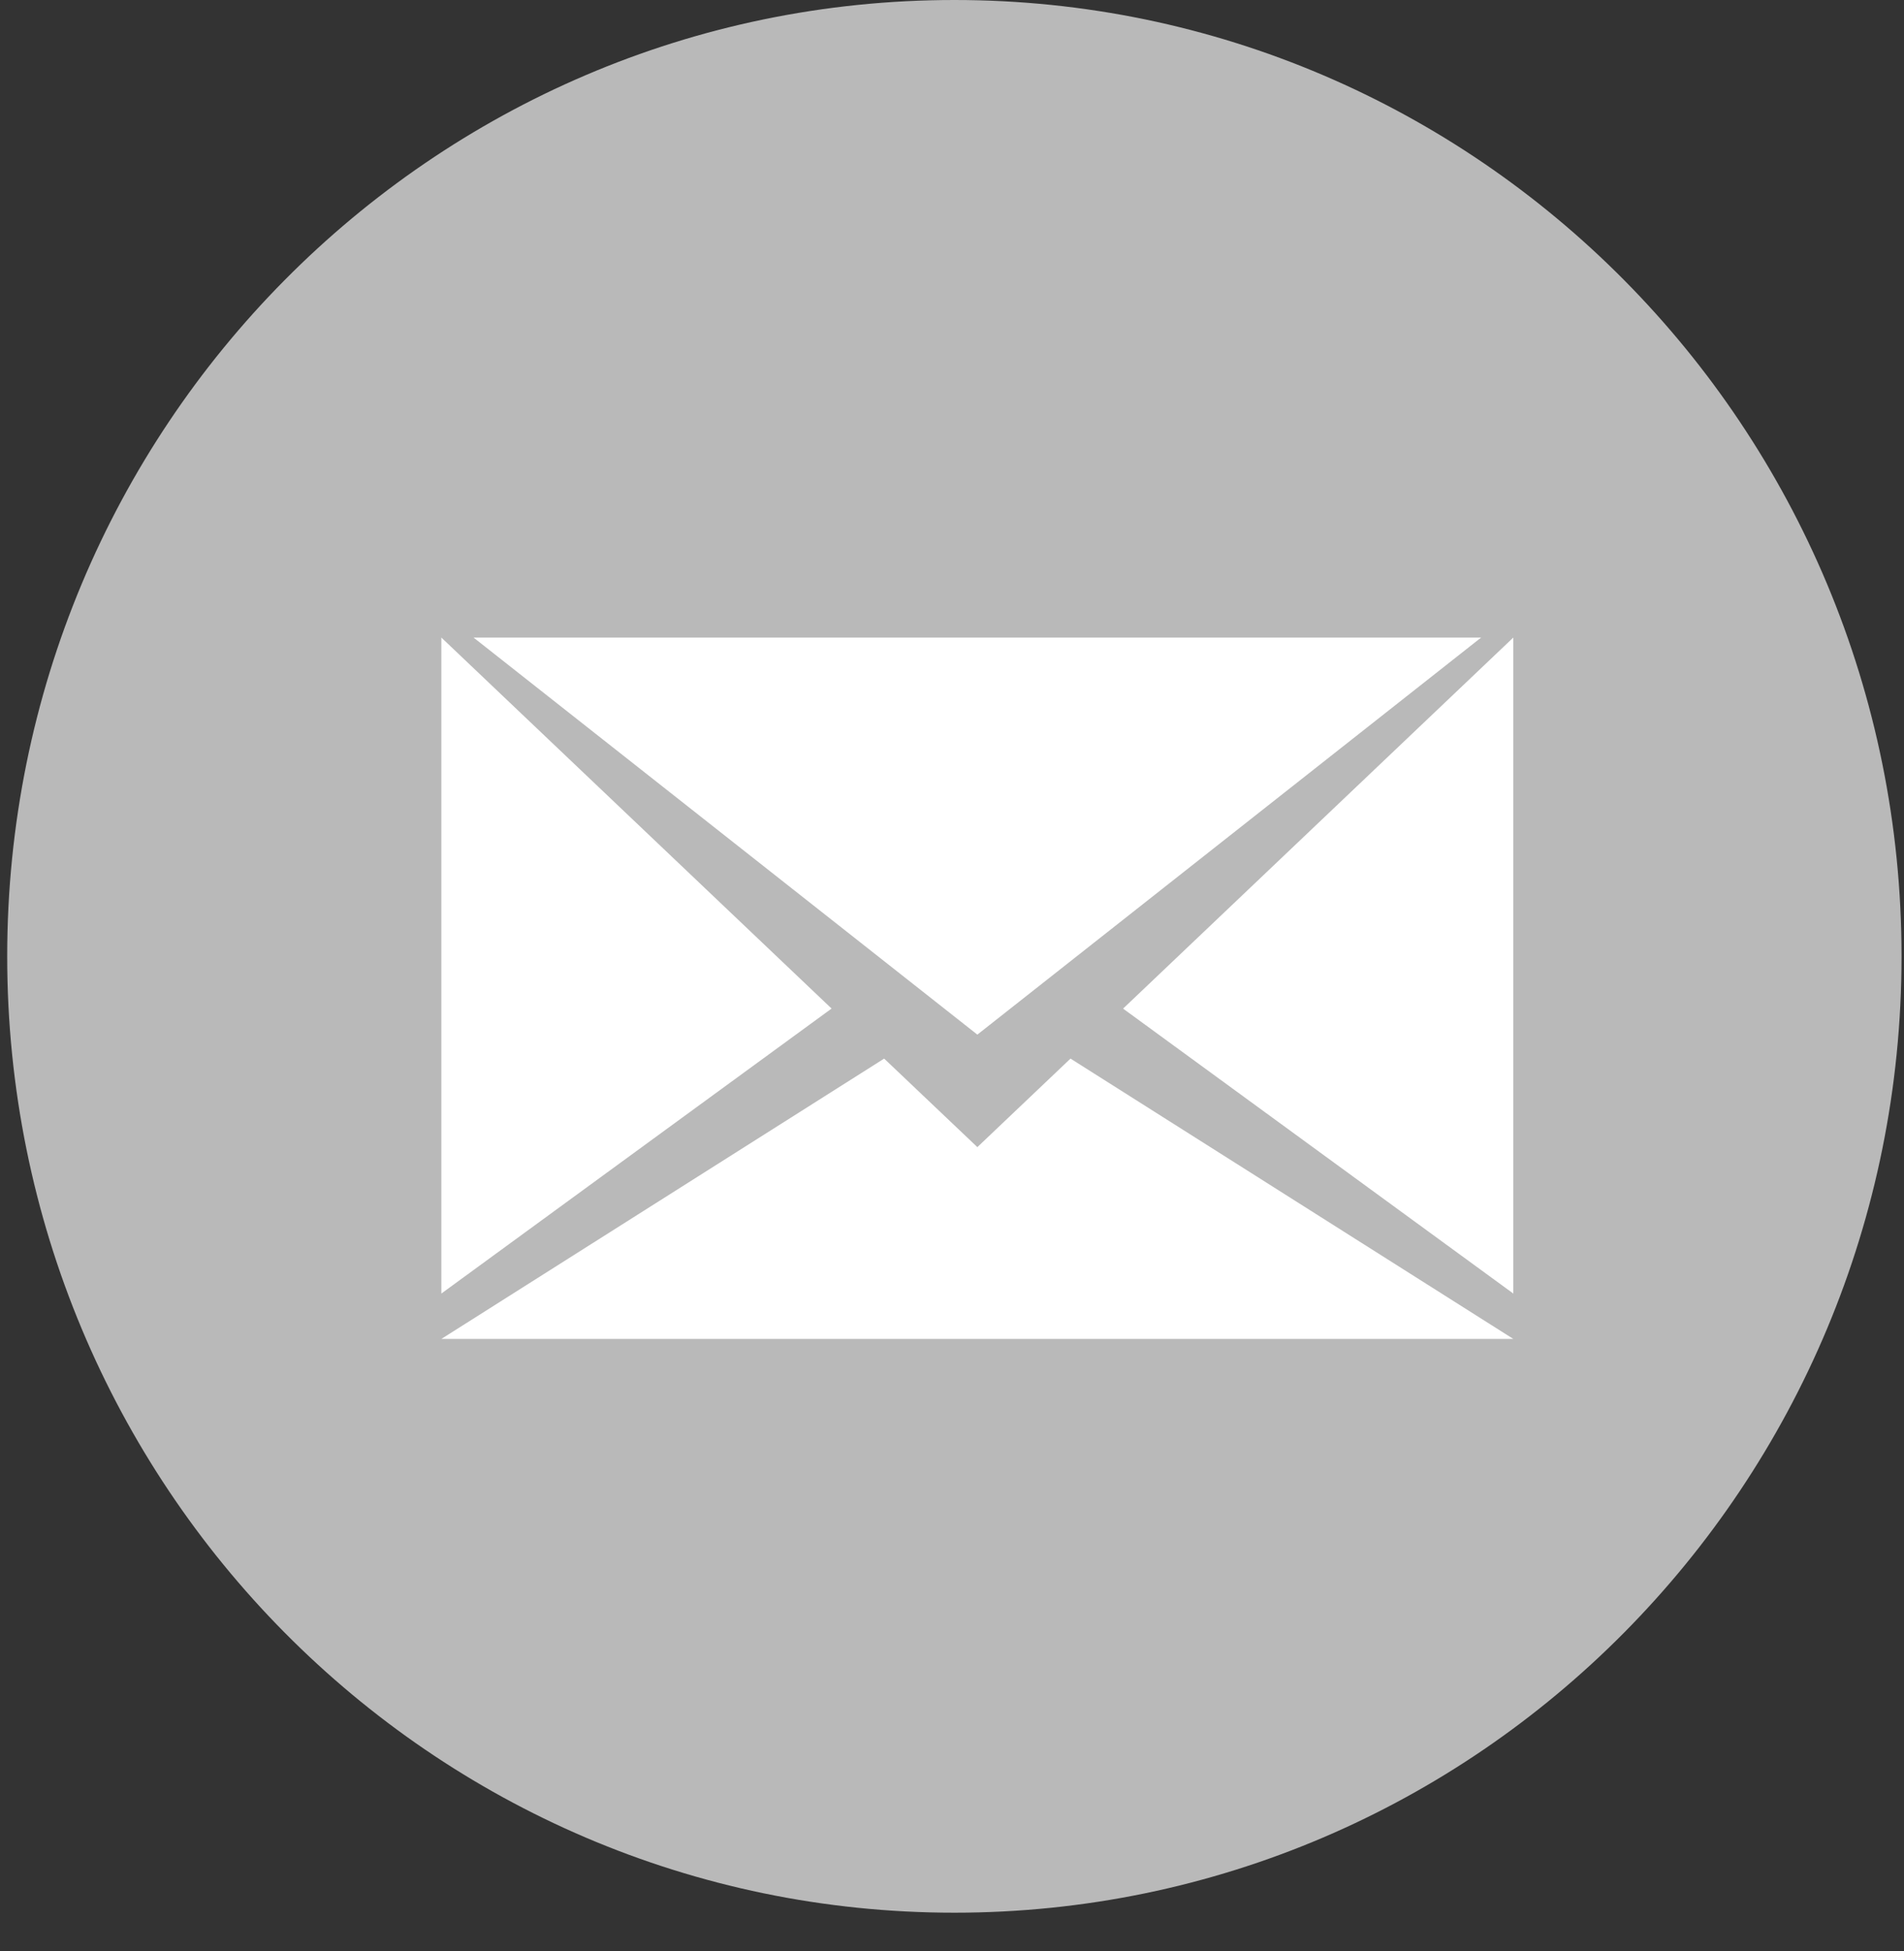 <?xml version="1.0" encoding="UTF-8" standalone="no"?>
<svg width="41px" height="42px" viewBox="0 0 41 42" version="1.1" xmlns="http://www.w3.org/2000/svg" xmlns:xlink="http://www.w3.org/1999/xlink">
    <rect x="0" y="0" width="41" height="42" fill="#333333" stroke="none"/>
    <!-- Generator: Sketch 3.8.3 (29802) - http://www.bohemiancoding.com/sketch -->
    <title>Mail</title>
    <desc>Created with Sketch.</desc>
    <defs></defs>
    <g id="Page-1" stroke="none" stroke-width="1" fill="none" fill-rule="evenodd">
        <g id="detail_pagina---tabblad-specificaties---fotos" transform="translate(-1356, -690)">
            <g id="2.-Blok---Auto-info---645px" transform="translate(120, 120)">
                <g id="Share_iconen" transform="translate(1063, 570)">
                    <g id="Mail" transform="translate(173, 0)">
                        <path d="M0.155,20.588 C0.155,9.218 9.287,0 20.551,0 C31.816,0 40.947,9.218 40.947,20.588 C40.947,31.959 31.816,41.176 20.551,41.176 C9.287,41.176 0.155,31.959 0.155,20.588 Z" fill="#B9B9B9"></path>
                        <path d="M24.184,21.713 L32.587,27.847 L32.587,13.725 L24.184,21.713 Z M9.504,13.725 L9.504,27.847 L17.907,21.712 L9.504,13.725 Z M21.046,24.695 L19.039,22.789 L9.504,28.824 L32.587,28.824 L23.052,22.789 L21.046,24.695 Z M31.894,13.725 L10.197,13.725 L21.046,22.273 L31.894,13.725 Z" id="Shape" fill="#FFFFFF"></path>
                    </g>
                </g>
            </g>
        </g>
    </g>
</svg>